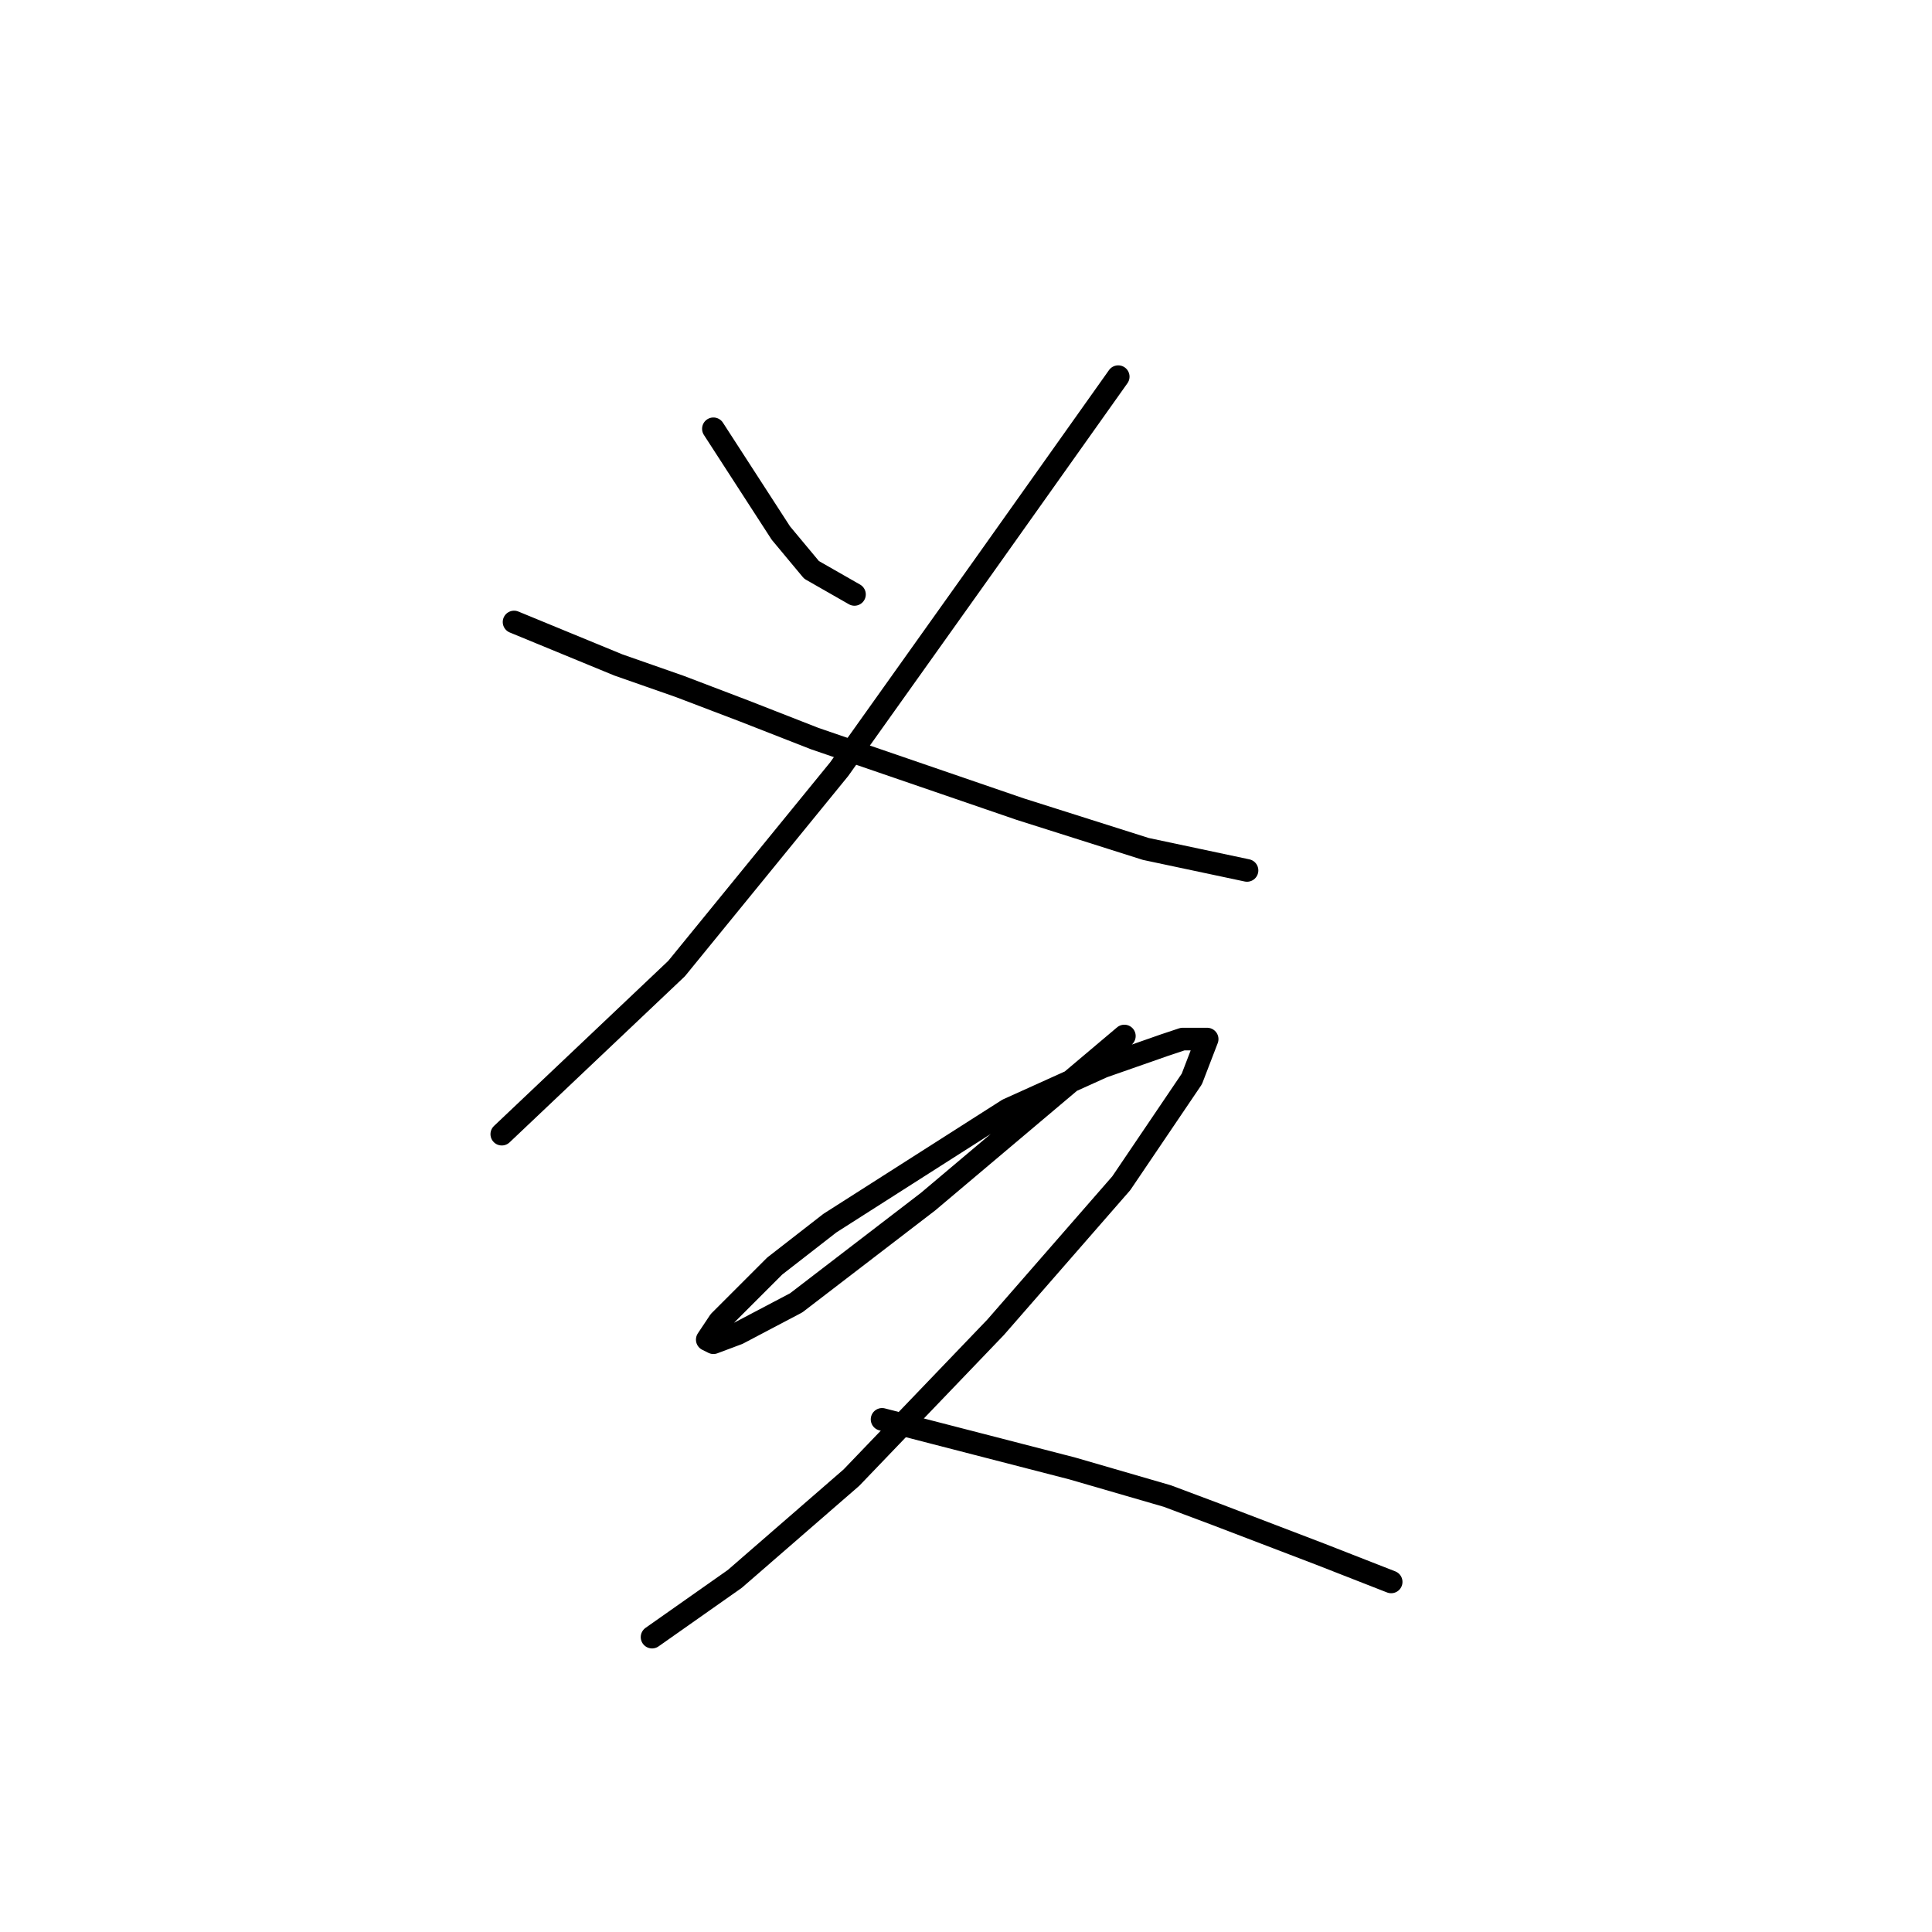 <?xml version="1.0" standalone="no"?>
    <svg width="256" height="256" xmlns="http://www.w3.org/2000/svg" version="1.1">
    <polyline stroke="black" stroke-width="3" stroke-linecap="round" fill="transparent" stroke-linejoin="round" points="94.53 56.818 99 63.726 103.47 70.634 107.533 75.511 113.222 78.762 113.222 78.762 " />
        <polyline stroke="black" stroke-width="3" stroke-linecap="round" fill="transparent" stroke-linejoin="round" points="148.17 49.91 139.23 62.507 130.29 75.104 111.191 101.925 89.653 128.338 66.49 150.282 66.49 150.282 " />
        <polyline stroke="black" stroke-width="3" stroke-linecap="round" fill="transparent" stroke-linejoin="round" points="68.116 82.419 75.024 85.264 81.932 88.108 90.06 90.953 98.593 94.204 107.94 97.861 135.166 107.207 151.827 112.49 165.237 115.335 165.237 115.335 " />
        <polyline stroke="black" stroke-width="3" stroke-linecap="round" fill="transparent" stroke-linejoin="round" points="148.983 137.278 135.979 148.25 122.975 159.222 105.501 172.632 97.78 176.696 94.53 177.915 93.717 177.509 95.342 175.07 102.657 167.756 109.971 162.067 133.541 147.031 146.138 141.342 154.265 138.497 156.703 137.685 159.954 137.685 157.923 142.967 148.576 156.784 131.915 175.883 112.816 195.795 97.374 209.205 86.402 216.926 86.402 216.926 " />
        <polyline stroke="black" stroke-width="3" stroke-linecap="round" fill="transparent" stroke-linejoin="round" points="116.88 188.074 129.477 191.325 142.074 194.576 154.672 198.233 161.174 200.671 174.99 205.954 184.336 209.611 184.336 209.611 " />
        </svg>